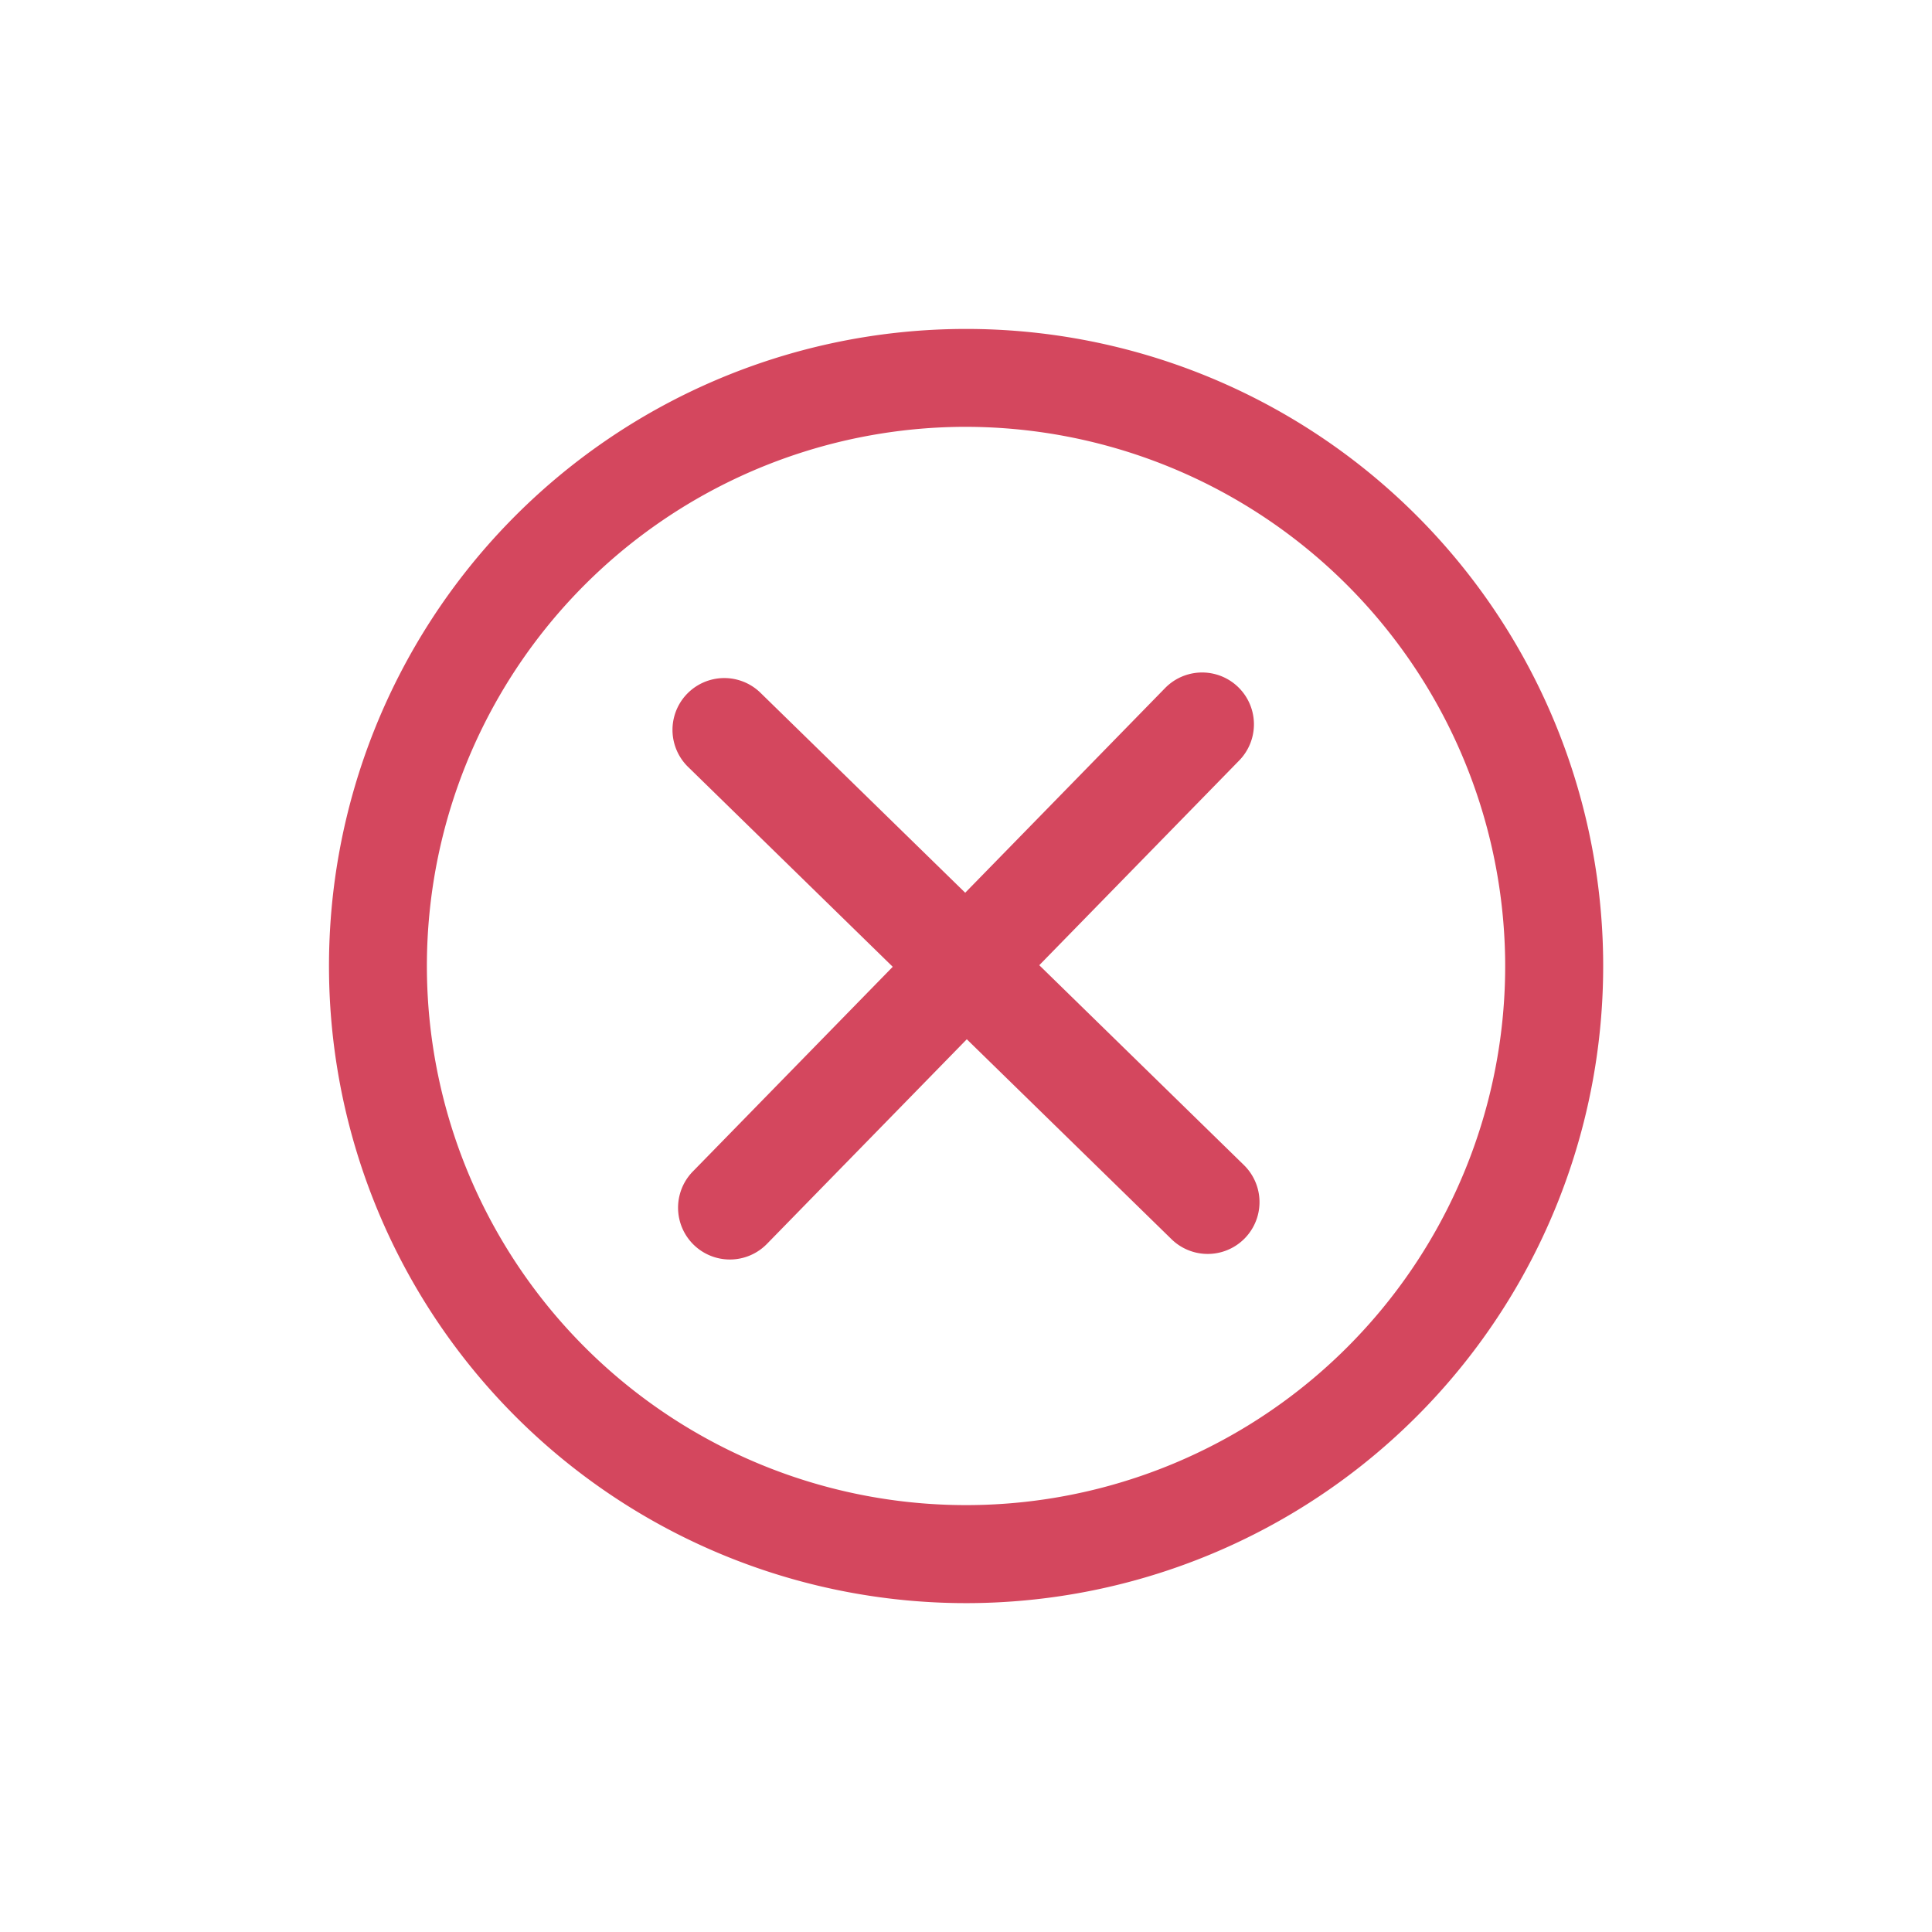 <svg xmlns="http://www.w3.org/2000/svg" viewBox="0 0 24.26 24.26"><defs><style>.cls-1{fill:none;}.cls-2{fill:#d4475e;}</style></defs><title>icn_失败</title><g id="图层_2" data-name="图层 2"><g id="抽屉"><rect class="cls-1" x="0.13" y="0.13" width="24" height="24" transform="translate(-0.13 0.13) rotate(-0.63)"/><path class="cls-2" d="M12.22,20.13A8,8,0,1,1,20.13,12,8,8,0,0,1,12.22,20.13ZM12.06,5.36a6.77,6.77,0,1,0,6.84,6.69A6.78,6.78,0,0,0,12.06,5.36Z"/><path class="cls-2" d="M13.05,12.12l2.51-2.57a.65.65,0,1,0-.93-.91l-2.51,2.57L9.55,8.7a.65.65,0,1,0-.91.93l2.57,2.51L8.7,14.71a.65.65,0,0,0,.93.91l2.51-2.57,2.57,2.51a.65.65,0,1,0,.91-.93Z"/></g></g></svg>